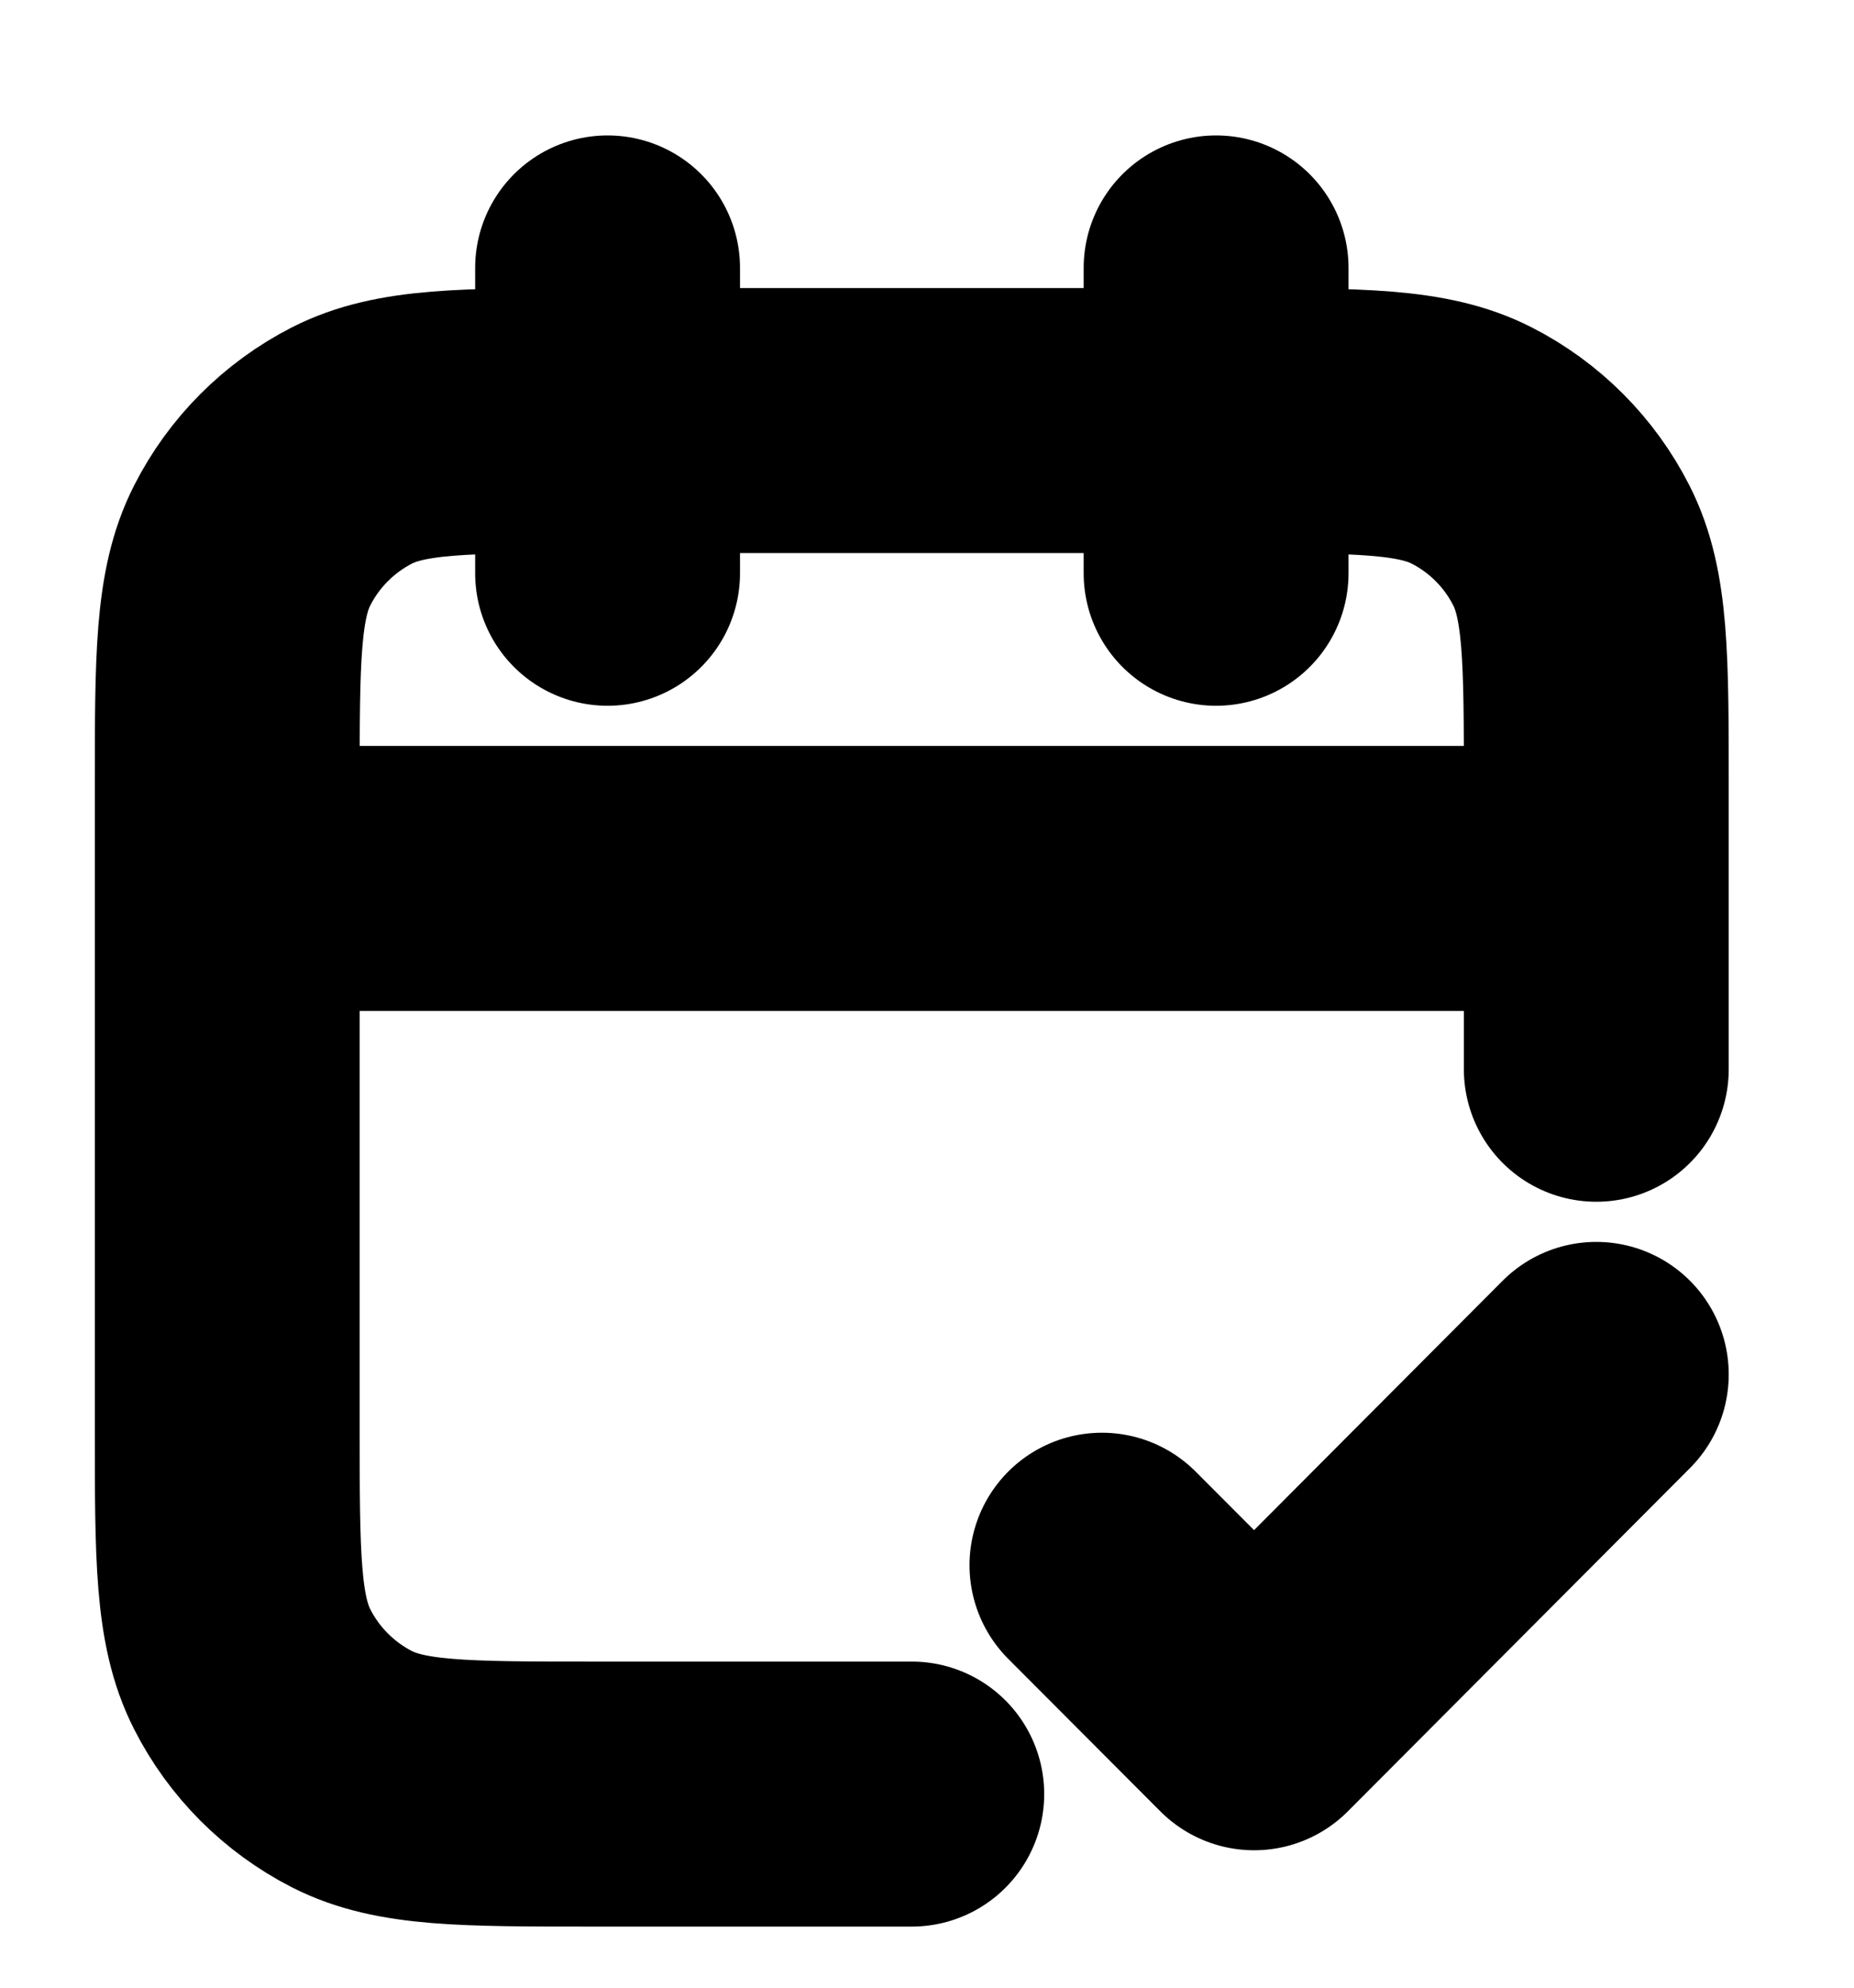 <svg width="14" height="15" viewBox="0 0 14 15" fill="none" xmlns="http://www.w3.org/2000/svg">
<g clip-path="url(#clip0_1_2048)">
<path d="M12.054 6.629H1.716M12.054 8.069V5.938C12.054 4.971 12.054 4.487 11.866 4.117C11.701 3.792 11.438 3.528 11.113 3.362C10.745 3.174 10.262 3.174 9.297 3.174H4.473C3.508 3.174 3.026 3.174 2.657 3.362C2.333 3.528 2.069 3.792 1.904 4.117C1.716 4.487 1.716 4.971 1.716 5.938V10.775C1.716 11.743 1.716 12.226 1.904 12.596C2.069 12.921 2.333 13.185 2.657 13.351C3.026 13.539 3.508 13.539 4.473 13.539H6.885M9.183 2.022V4.326M4.588 2.022V4.326M8.321 11.812L9.47 12.963L12.054 10.372" stroke="black" stroke-width="2" stroke-linecap="round" stroke-linejoin="round"/>
</g>
<defs>
<clipPath id="clip0_1_2048">
<rect width="13.784" height="13.82" fill="white" transform="translate(-0.007 0.871)"/>
</clipPath>
</defs>
</svg>
